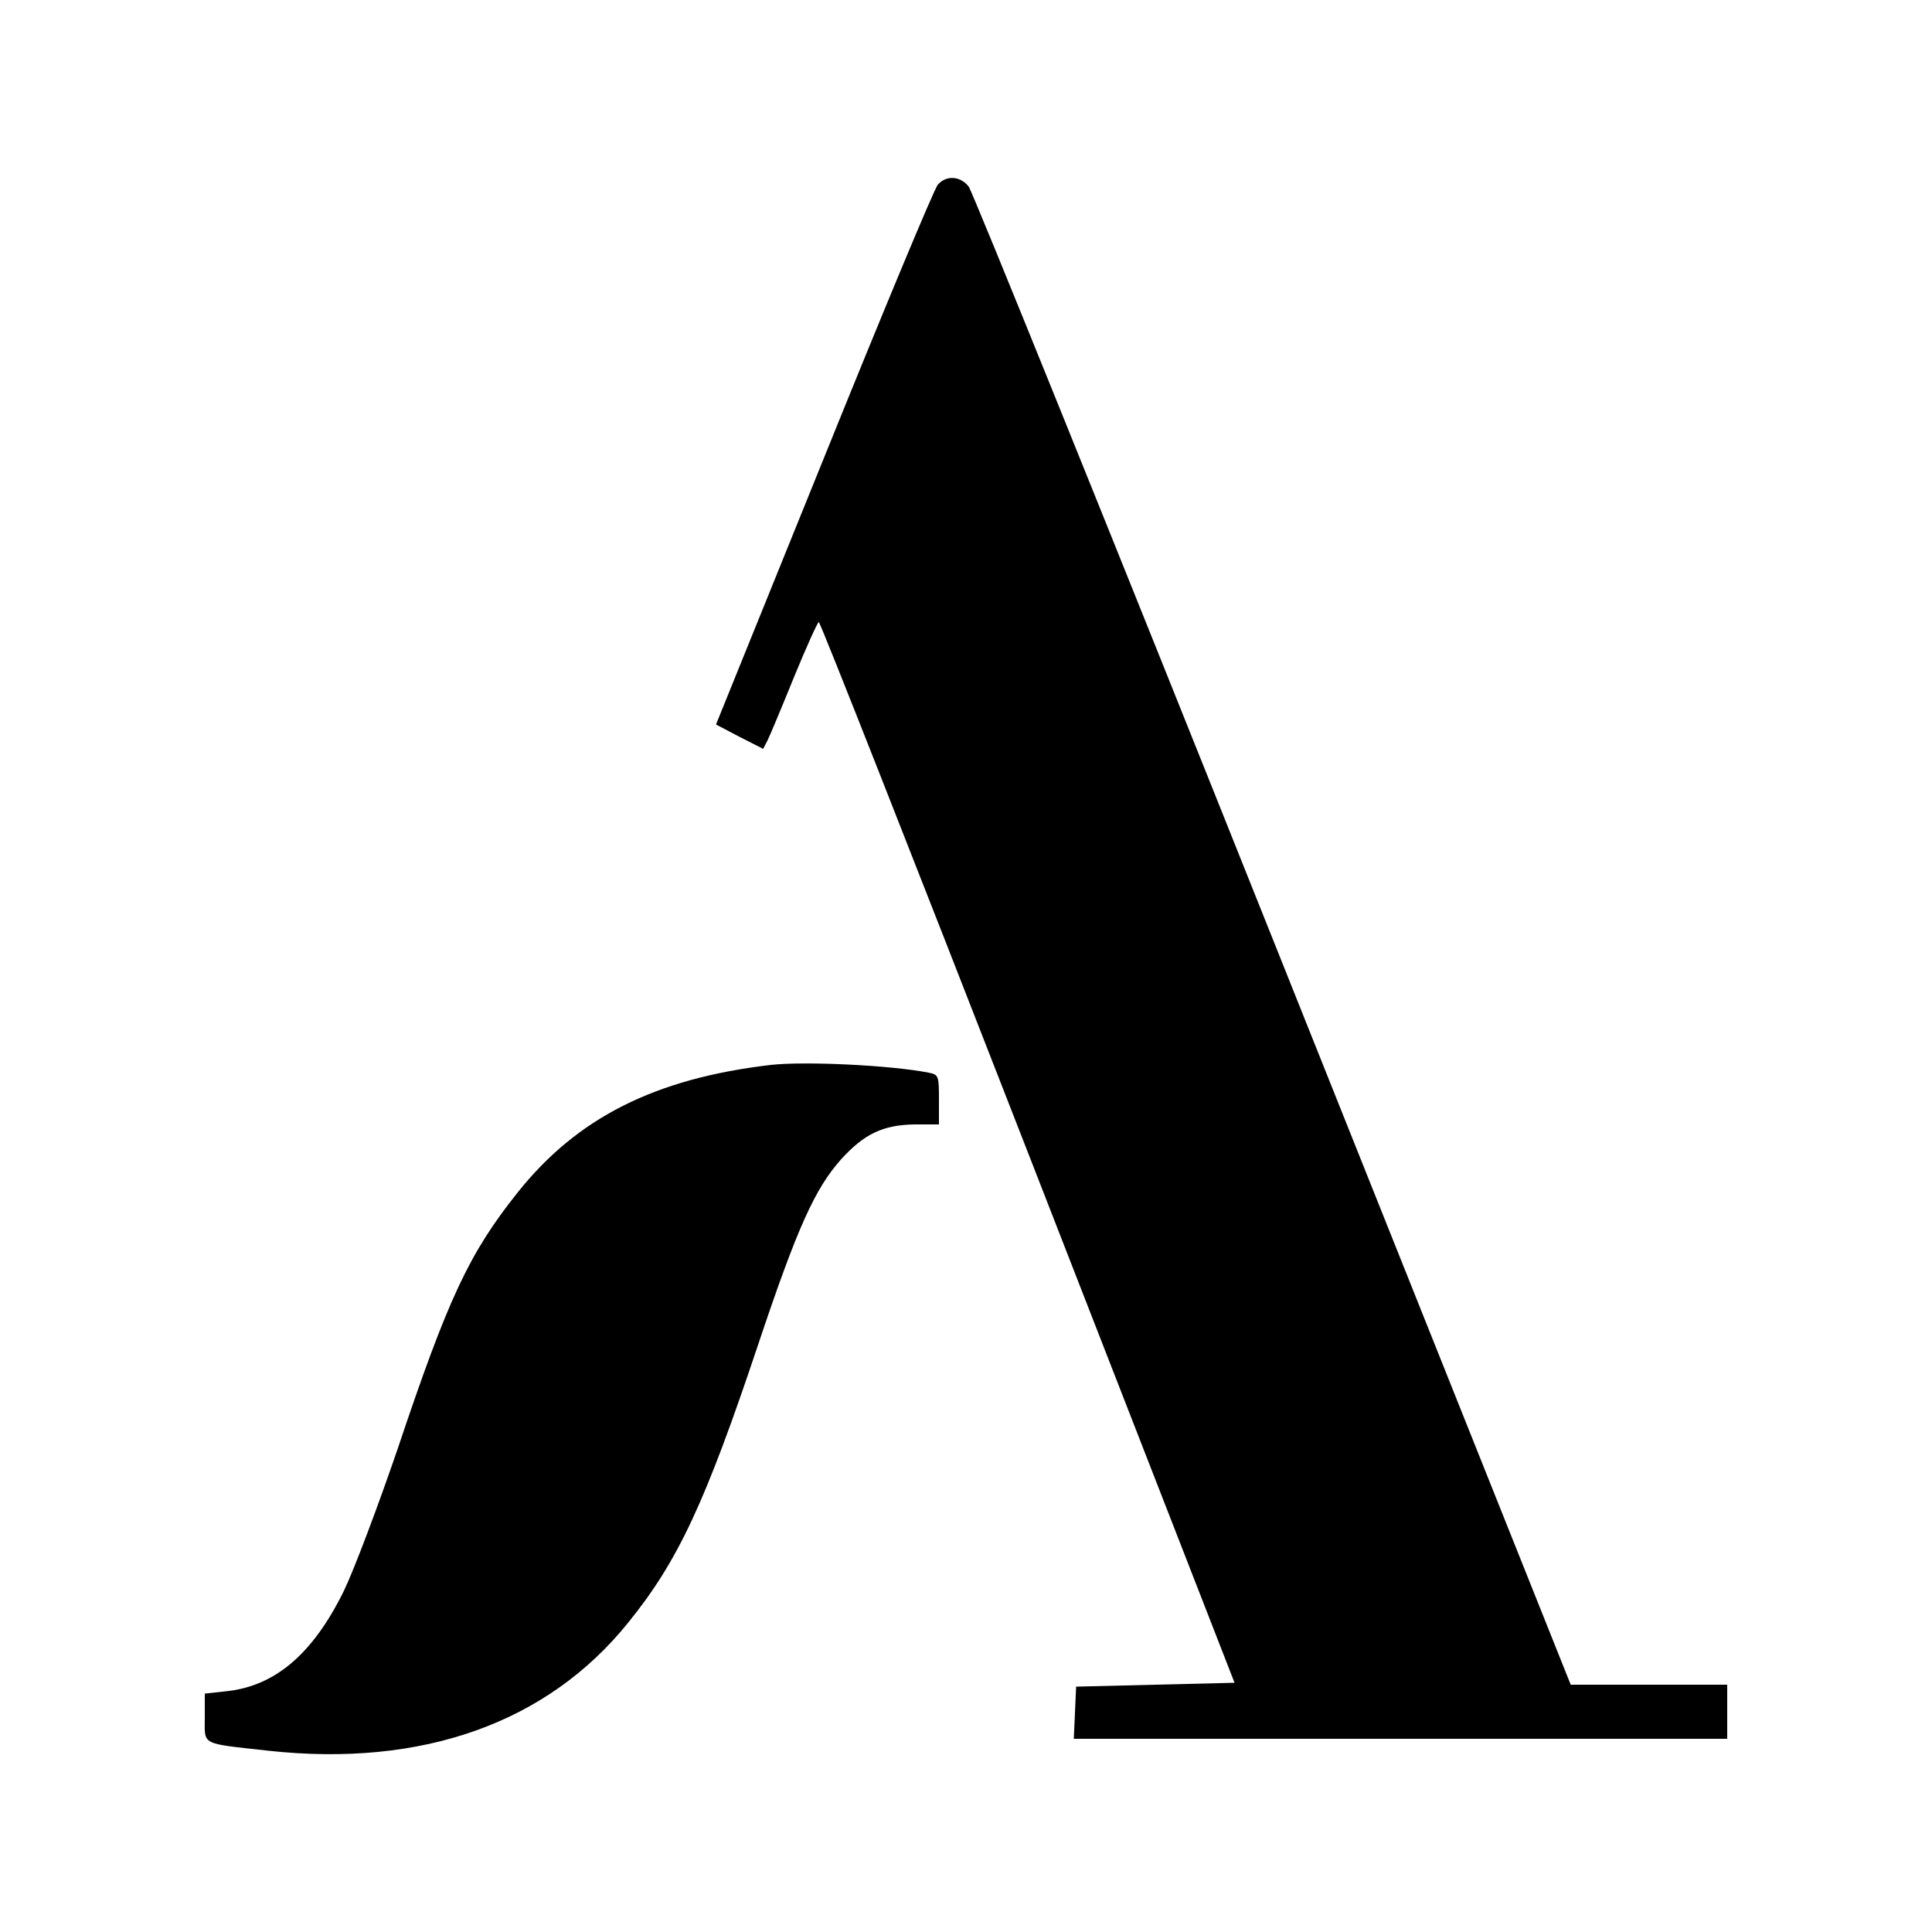 <?xml version="1.0" standalone="no"?>
<!DOCTYPE svg PUBLIC "-//W3C//DTD SVG 20010904//EN"
 "http://www.w3.org/TR/2001/REC-SVG-20010904/DTD/svg10.dtd">
<svg version="1.0" xmlns="http://www.w3.org/2000/svg"
 width="500pt" height="500pt" viewBox="0 0 500 500"
 preserveAspectRatio="xMidYMid meet">
<g transform="translate(0,500) scale(0.1,-0.1)"
fill="#000000" stroke="none">
<path d="M2427 4522 c-9 -10 -142 -329 -295 -708 l-279 -689 61 -32 61 -31 11
21 c6 12 37 86 69 165 32 78 61 142 64 142 4 0 247 -618 541 -1372 l535 -1373
-205 -5 -205 -5 -3 -68 -3 -67 846 0 845 0 0 70 0 70 -202 0 -203 0 -770 1927
c-423 1059 -778 1937 -788 1950 -22 28 -58 30 -80 5z"/>
<path d="M1995 2244 c-300 -35 -502 -137 -656 -331 -125 -157 -179 -272 -310
-663 -50 -146 -112 -311 -139 -367 -80 -163 -178 -247 -305 -260 l-55 -6 0
-62 c0 -73 -13 -66 166 -86 397 -43 721 72 930 332 128 158 199 309 336 719
101 302 147 404 215 480 60 66 109 89 191 90 l62 0 0 64 c0 62 -1 65 -27 70
-96 19 -318 30 -408 20z"/>
</g>
</svg>
